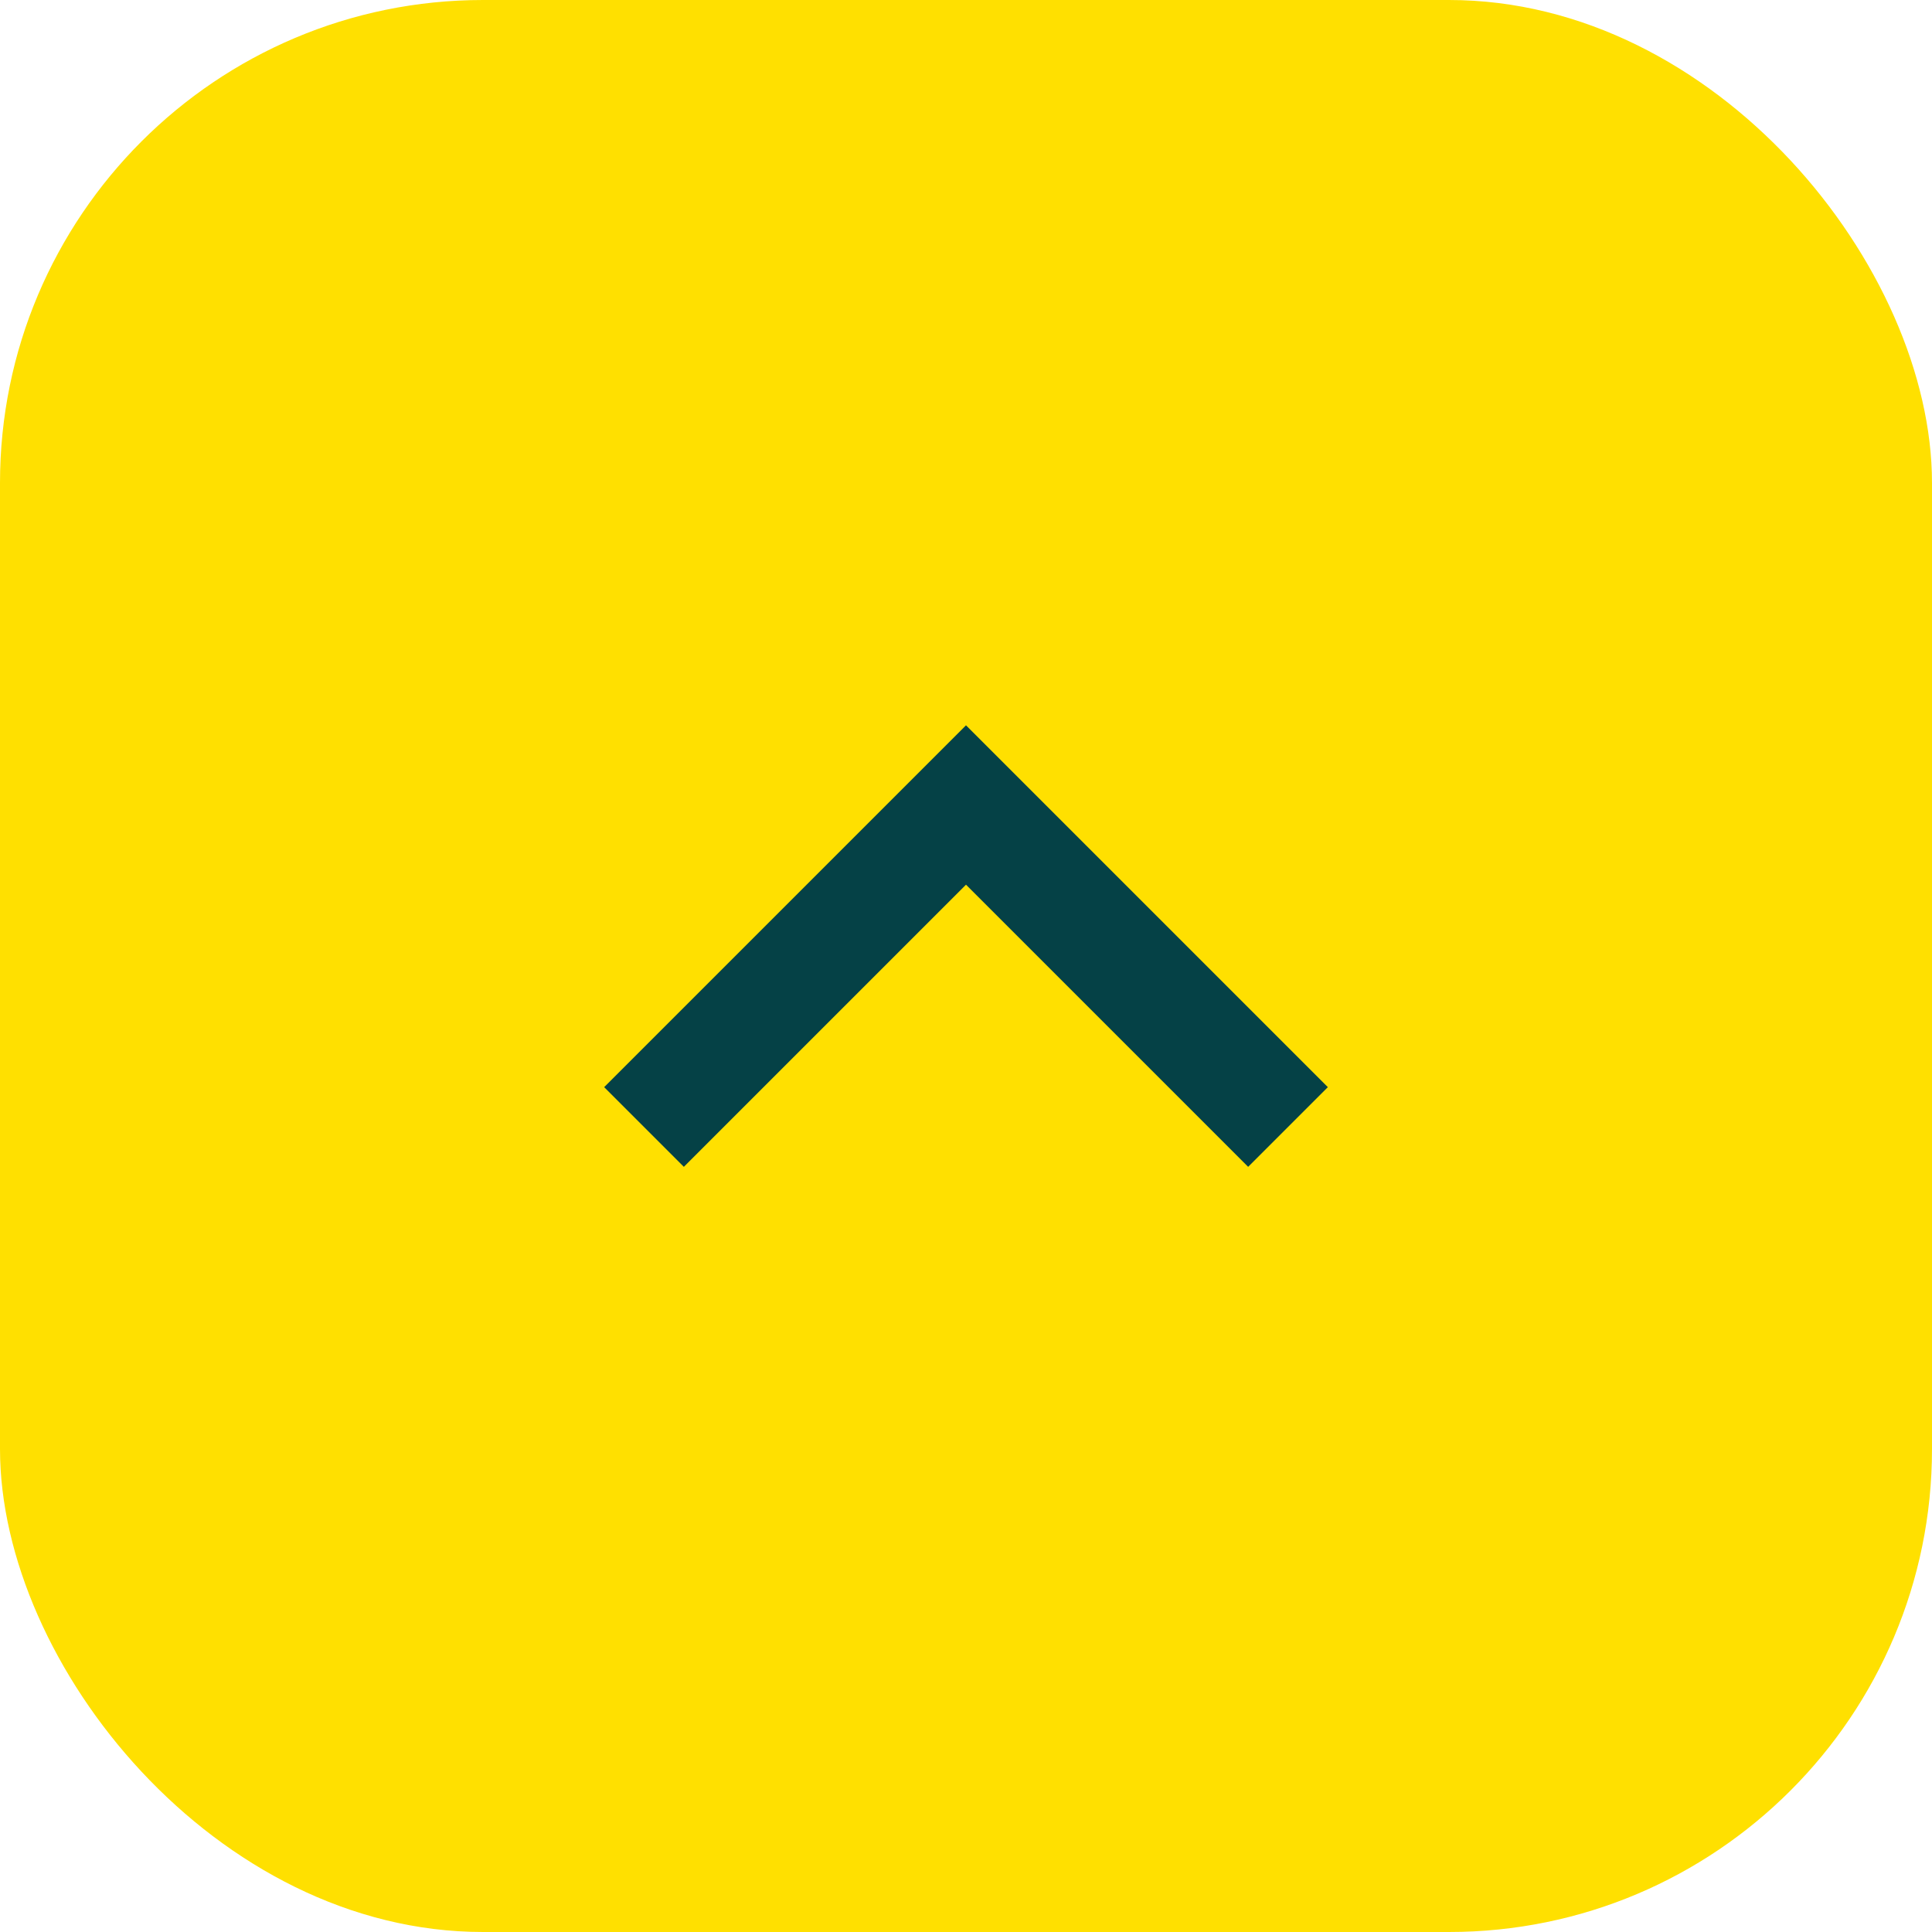 <svg width="24" height="24" viewBox="0 0 24 24" fill="none" xmlns="http://www.w3.org/2000/svg">
<rect width="24" height="24" rx="6" fill="#FFE000"/>
<path d="M16 14L12 10L8 14" stroke="#054146" stroke-width="1.4"/>
</svg>

